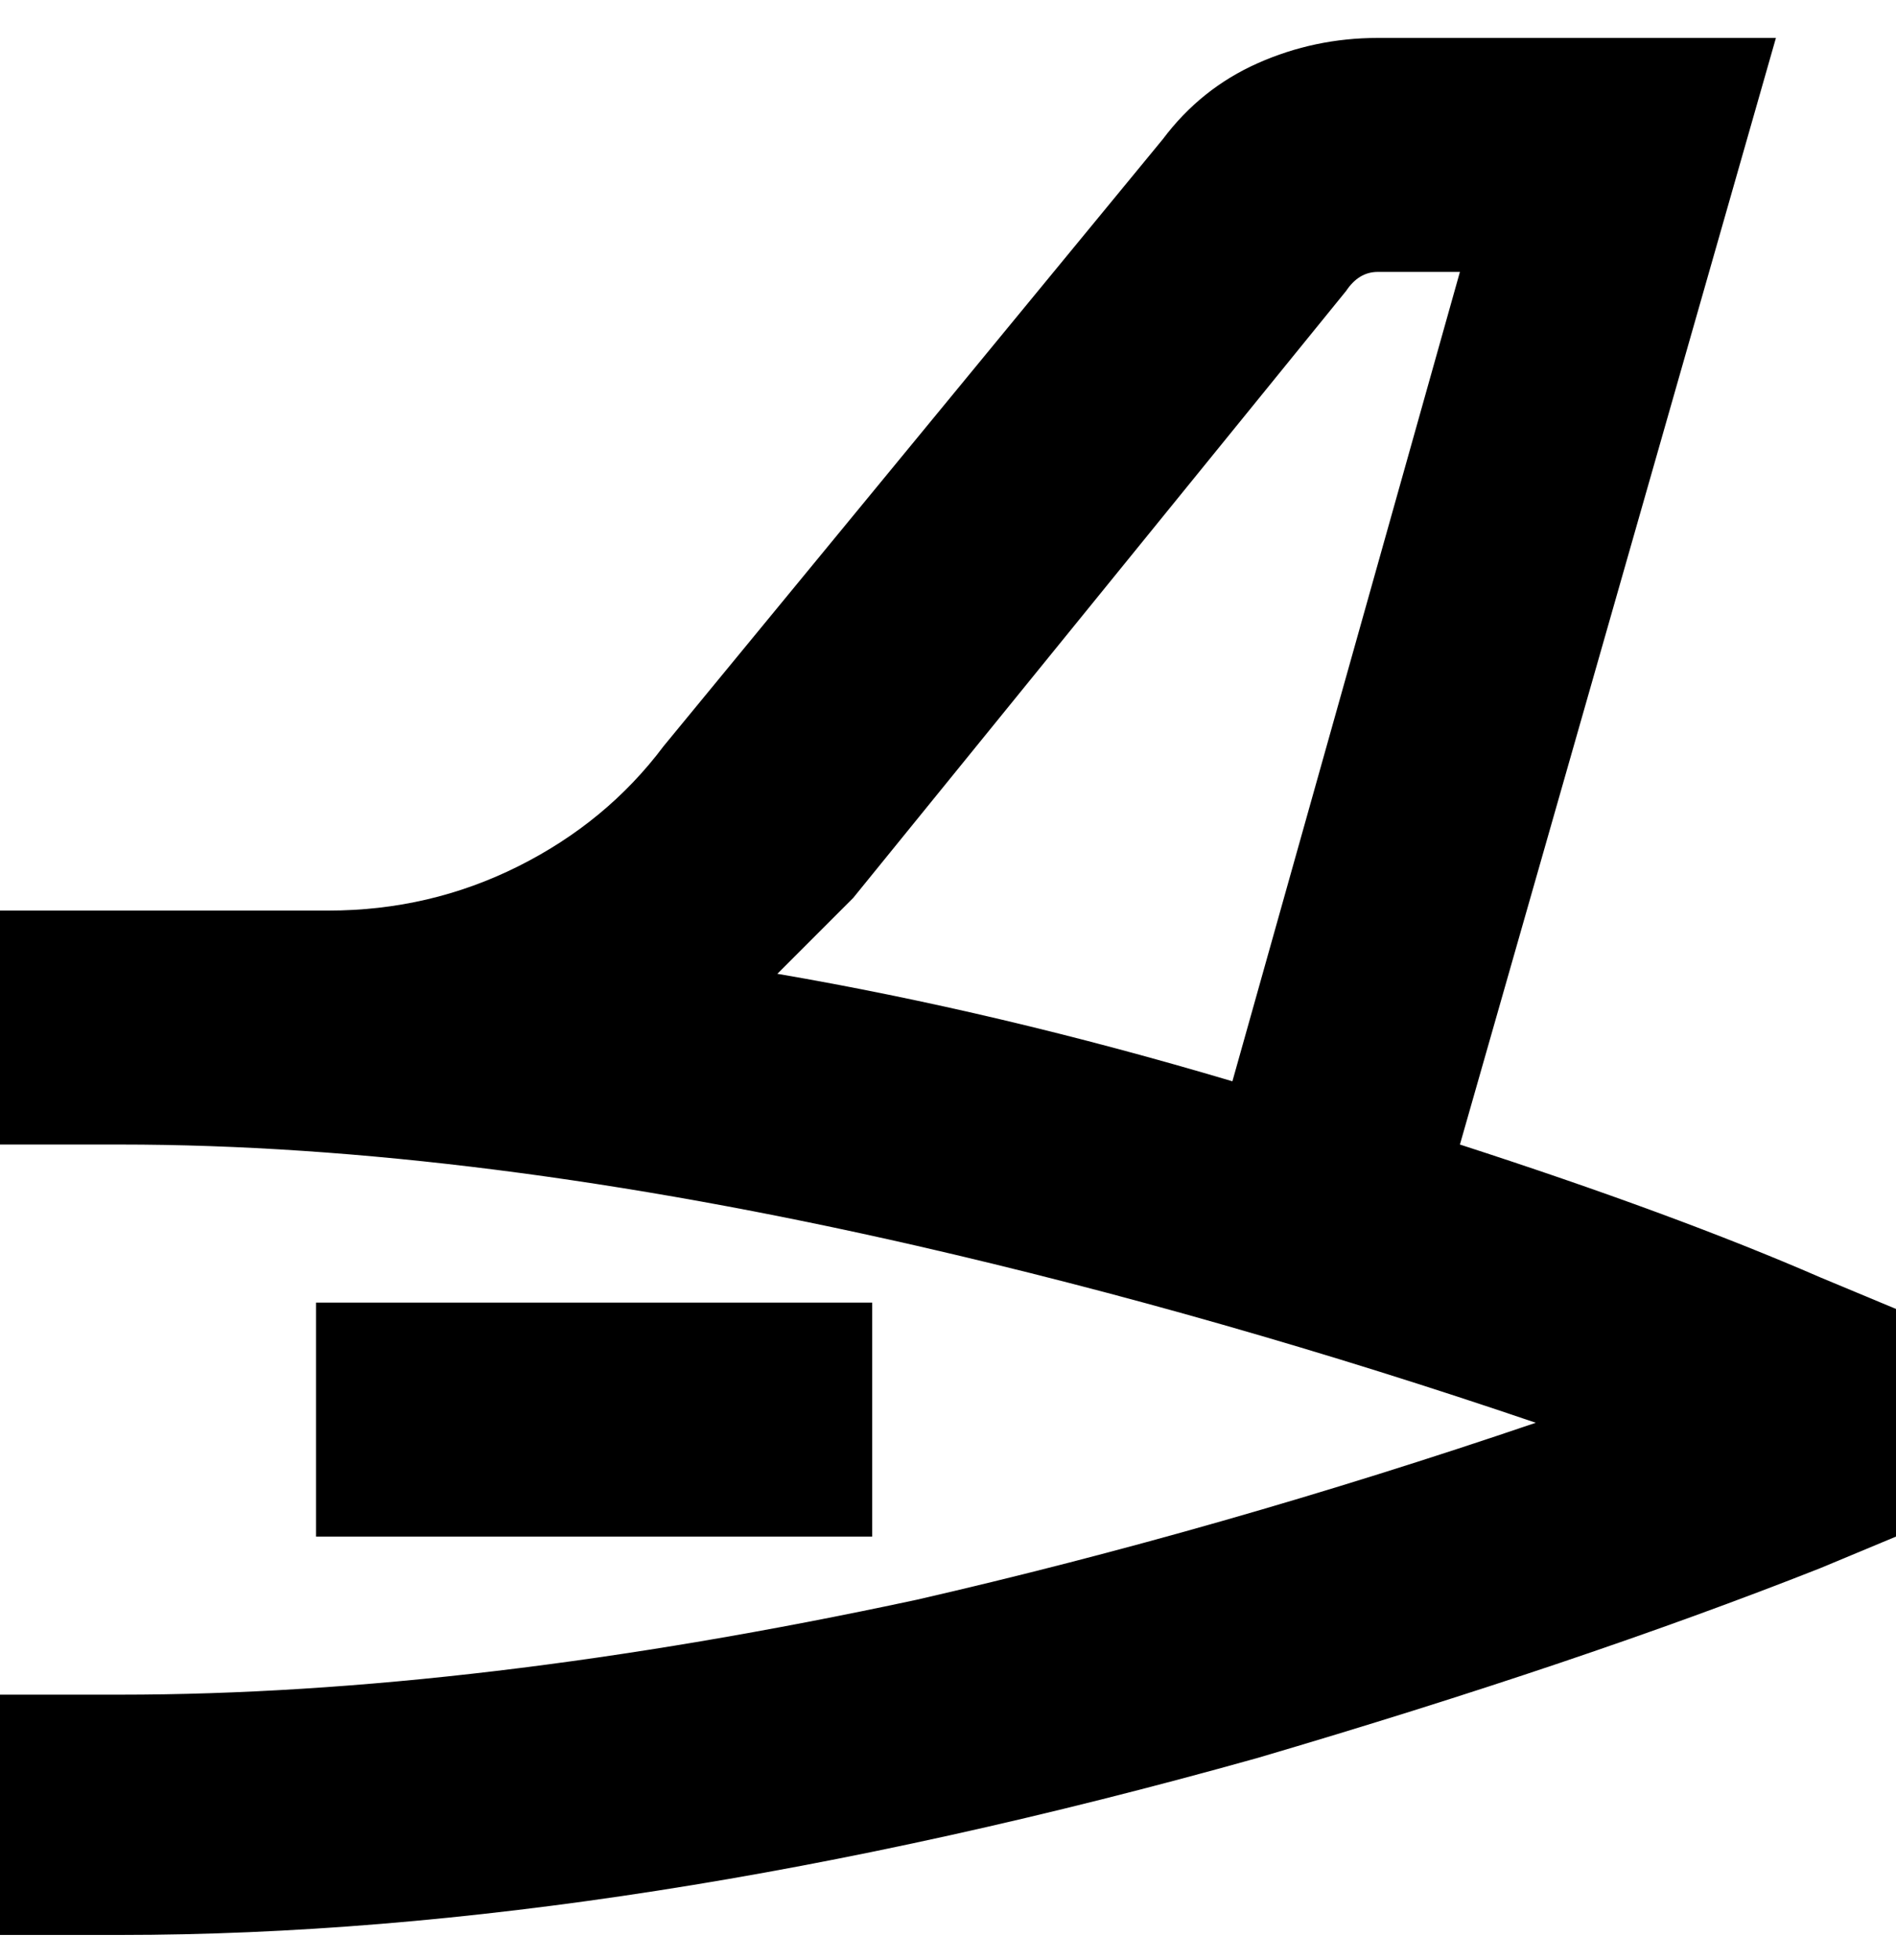 <svg viewBox="0 0 300 310" xmlns="http://www.w3.org/2000/svg"><path d="M288 202q-23-10-57-21L281 6h-63q-10 0-19 4t-15 12l-79 96q-9 12-23 19t-30 7H0v37h19q56 0 126 16 48 11 98 28-50 17-98 28-70 15-126 15H0v38h19q80 0 180-28 51-15 89-30l12-5v-36l-12-5zm-165-48l12-12 78-96q2-3 5-3h13l-36 128q-37-11-72-17zm15 52v37H50v-37h88z"/></svg>